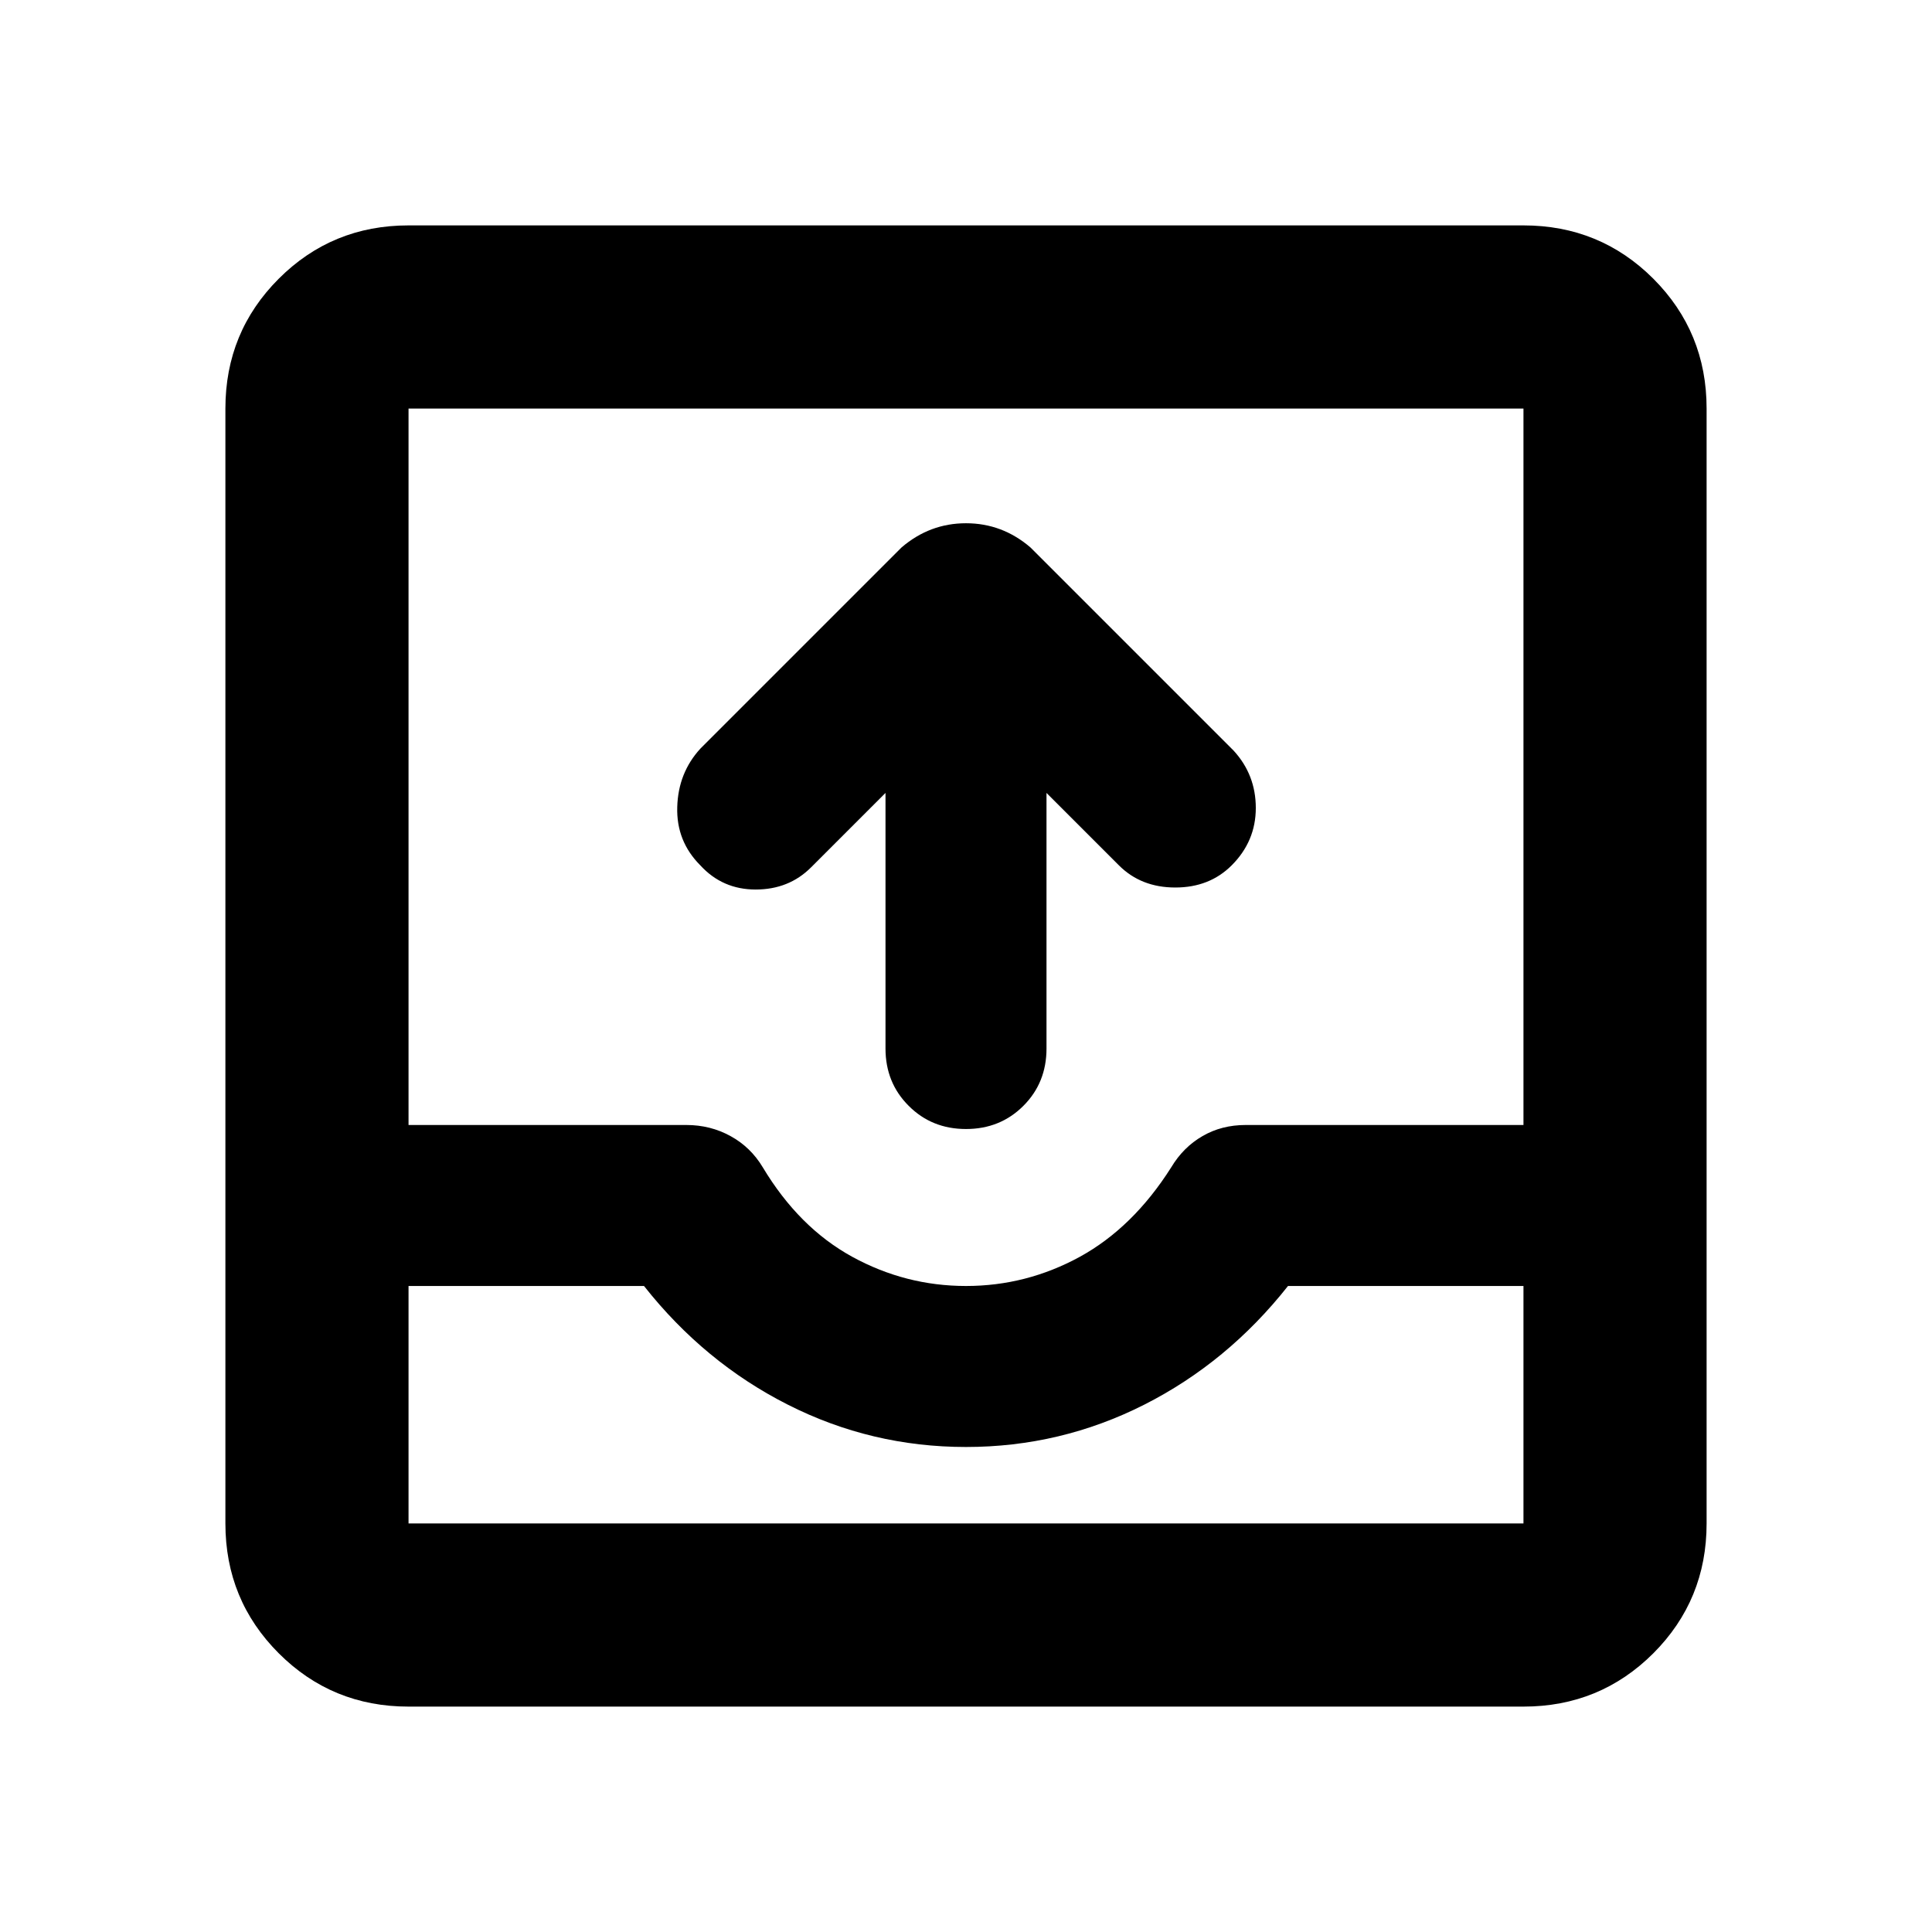<svg xmlns="http://www.w3.org/2000/svg" height="24" width="24"><path d="M12 14.025Q11.575 14.025 11.288 13.737Q11 13.45 11 13.025V9.85L10.075 10.775Q9.8 11.05 9.387 11.05Q8.975 11.05 8.7 10.75Q8.4 10.45 8.413 10.025Q8.425 9.6 8.7 9.3L11.2 6.8Q11.375 6.65 11.575 6.575Q11.775 6.5 12 6.5Q12.225 6.5 12.425 6.575Q12.625 6.65 12.8 6.8L15.325 9.325Q15.6 9.625 15.6 10.037Q15.6 10.45 15.3 10.75Q15.025 11.025 14.6 11.025Q14.175 11.025 13.9 10.75L13 9.85V13.025Q13 13.45 12.713 13.737Q12.425 14.025 12 14.025ZM5.075 21.2Q4.125 21.2 3.463 20.538Q2.8 19.875 2.8 18.925V5.075Q2.8 4.125 3.463 3.462Q4.125 2.8 5.075 2.8H18.925Q19.875 2.8 20.538 3.462Q21.2 4.125 21.2 5.075V18.925Q21.2 19.875 20.538 20.538Q19.875 21.2 18.925 21.2ZM5.075 18.925H18.925Q18.925 18.925 18.925 18.925Q18.925 18.925 18.925 18.925V15.975H16Q15.25 16.925 14.213 17.45Q13.175 17.975 12 17.975Q10.825 17.975 9.788 17.45Q8.75 16.925 8 15.975H5.075V18.925Q5.075 18.925 5.075 18.925Q5.075 18.925 5.075 18.925ZM12 15.975Q12.75 15.975 13.413 15.613Q14.075 15.25 14.55 14.5Q14.7 14.25 14.938 14.113Q15.175 13.975 15.475 13.975H18.925V5.075Q18.925 5.075 18.925 5.075Q18.925 5.075 18.925 5.075H5.075Q5.075 5.075 5.075 5.075Q5.075 5.075 5.075 5.075V13.975H8.525Q8.825 13.975 9.075 14.113Q9.325 14.25 9.475 14.5Q9.925 15.25 10.588 15.613Q11.25 15.975 12 15.975ZM5.075 18.925Q5.075 18.925 5.075 18.925Q5.075 18.925 5.075 18.925H8Q8.75 18.925 9.788 18.925Q10.825 18.925 12 18.925Q13.175 18.925 14.213 18.925Q15.25 18.925 16 18.925H18.925Q18.925 18.925 18.925 18.925Q18.925 18.925 18.925 18.925Z"/></svg>